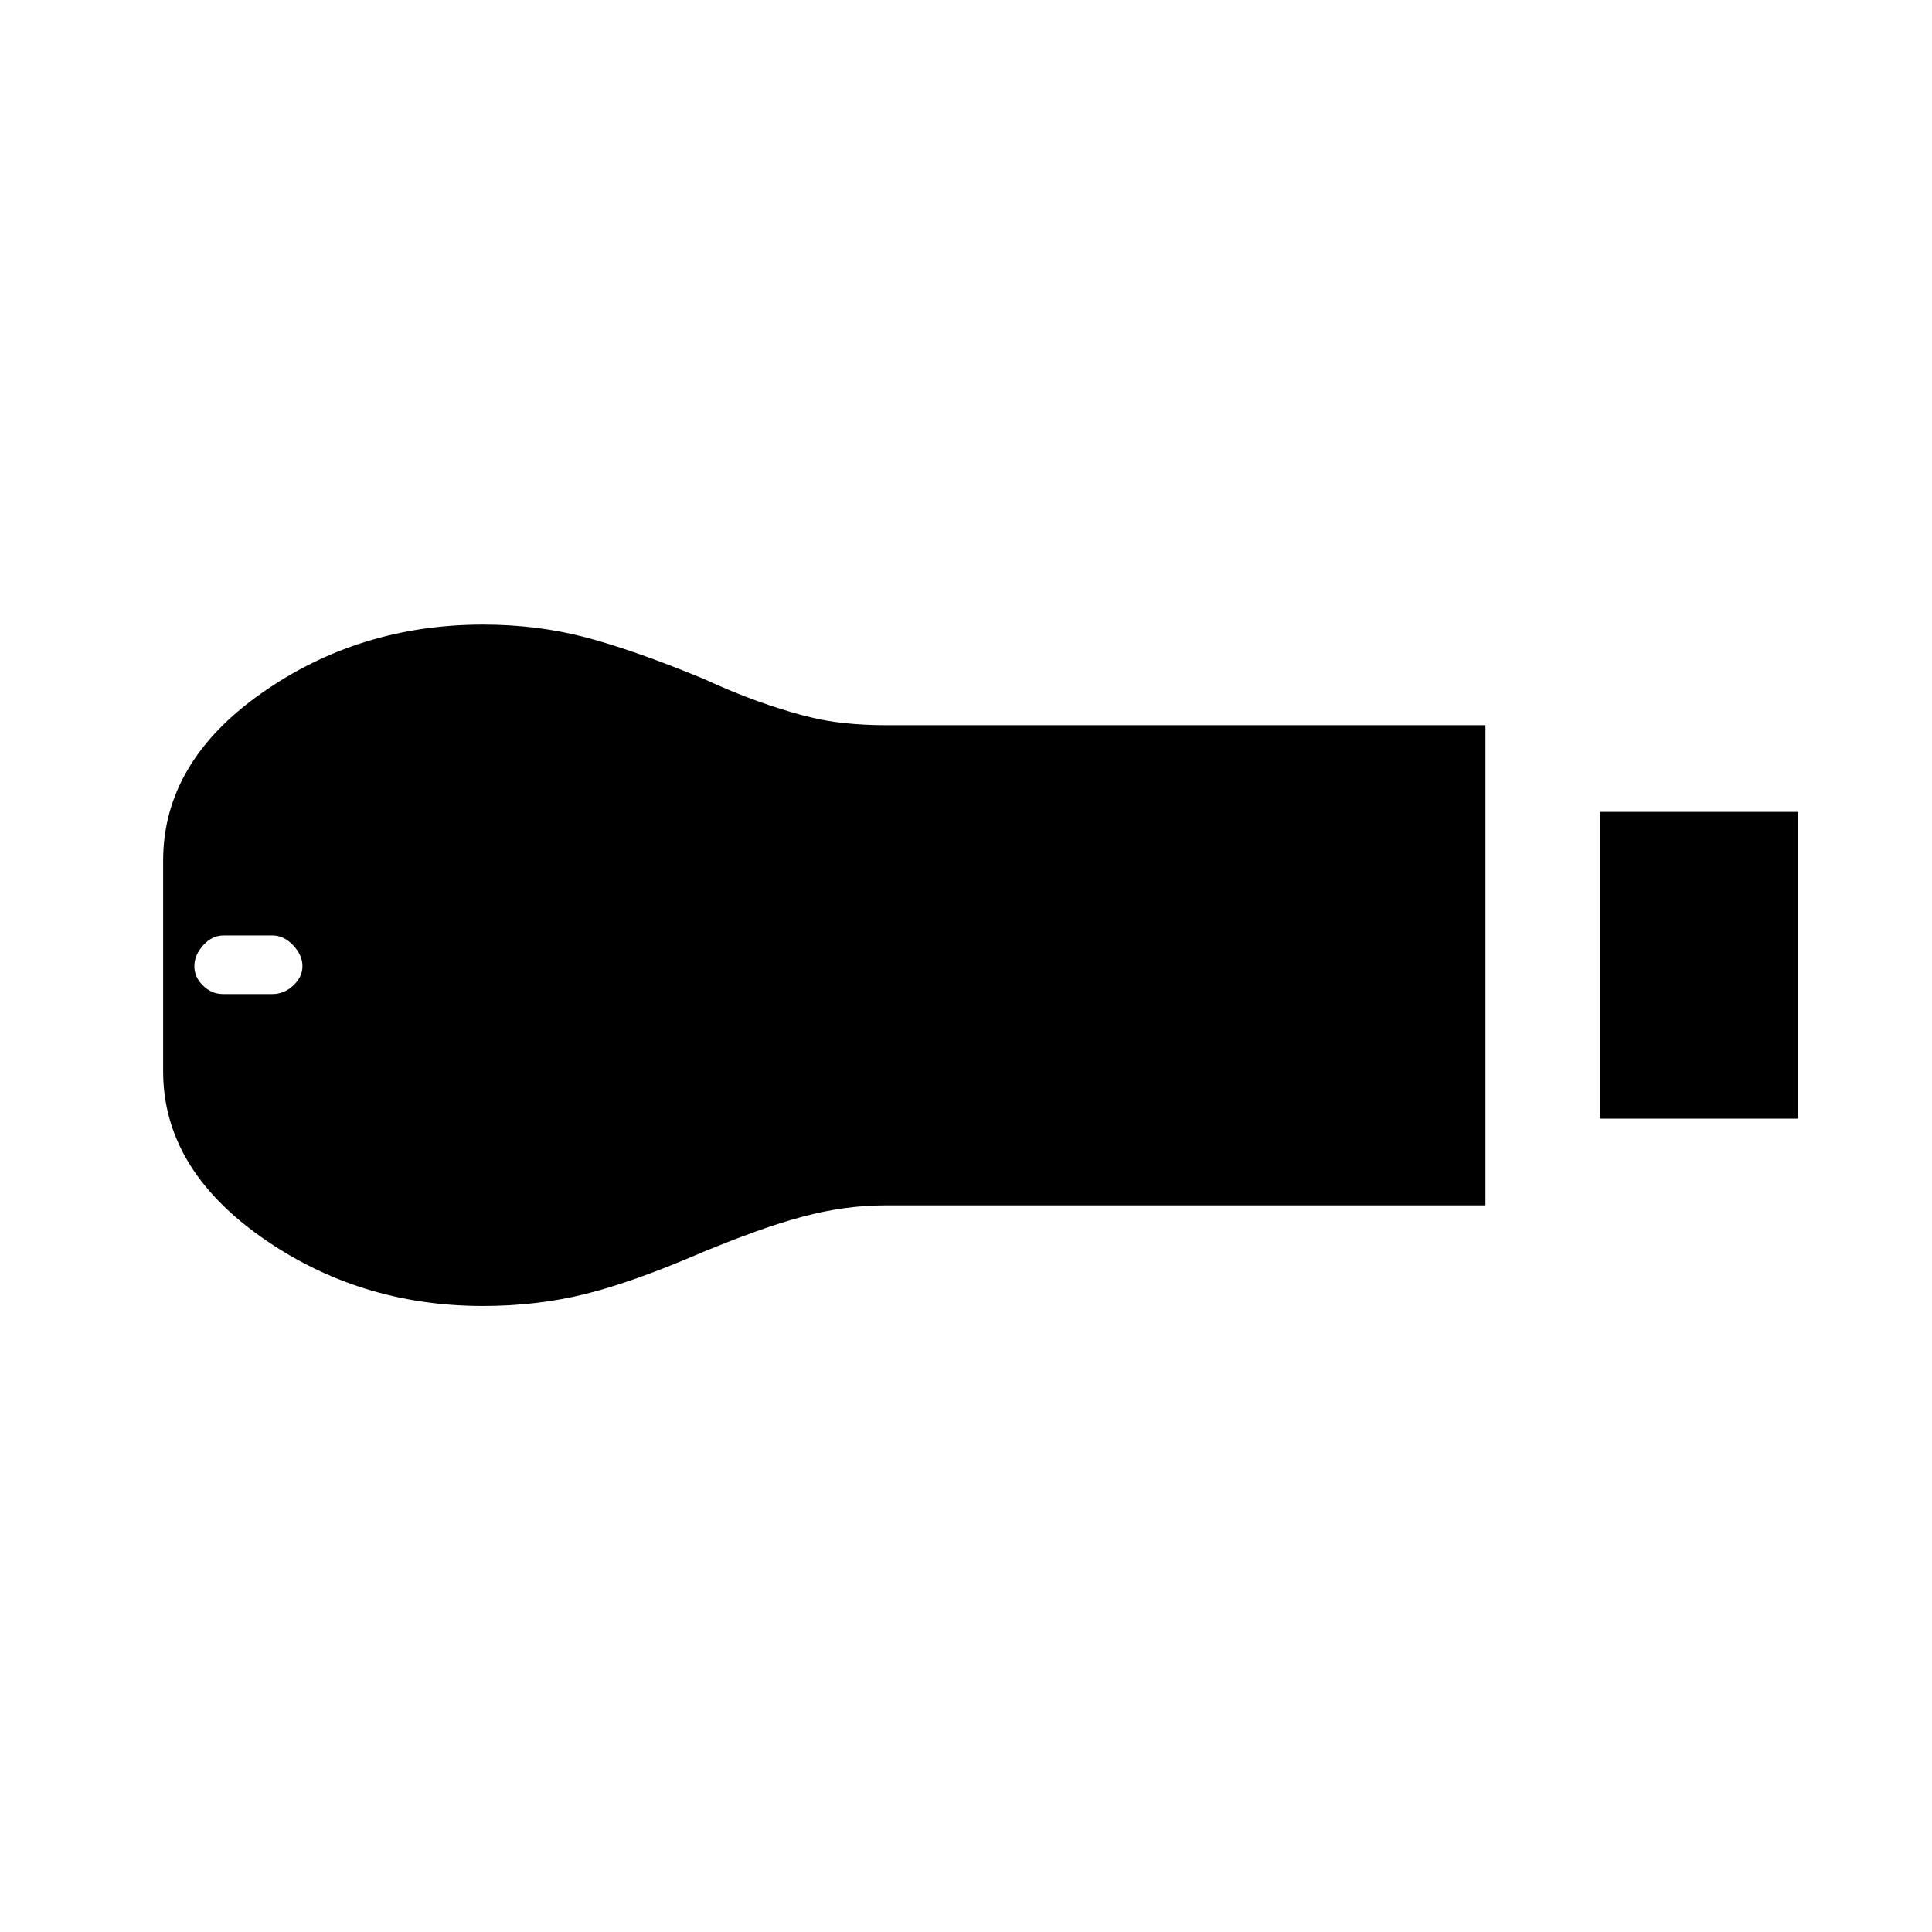 <svg xmlns="http://www.w3.org/2000/svg" height="40" viewBox="0 -960 960 960" width="40"><path d="M794.91-404.14v-152.44h98.59v152.44h-98.59ZM240-311.06q-61.78 0-110.36-34.38-48.58-34.37-48.58-82.25v-104.62q0-48.72 48.58-83.03T240-649.65q26.83 0 50.76 6.28t58.8 20.64q14.31 6.6 26.35 10.93 12.04 4.33 22.83 7.21t20.97 3.91q10.19 1.03 20.45 1.03h297.96v238.59H439.91q-10.18 0-20.28 1.38-10.1 1.39-20.89 4.27-10.79 2.88-22.83 7.21t-26.35 10.21q-34.87 15.08-58.8 21-23.93 5.93-50.76 5.93Zm-129.22-155h24.65q5.61 0 10.24-4.2 4.62-4.2 4.62-9.67t-4.62-10.35q-4.63-4.89-10.2-4.89h-24.44q-5.71 0-10.08 4.89-4.37 4.88-4.37 10.35t4.3 9.67q4.3 4.2 9.9 4.2Z"/></svg>
